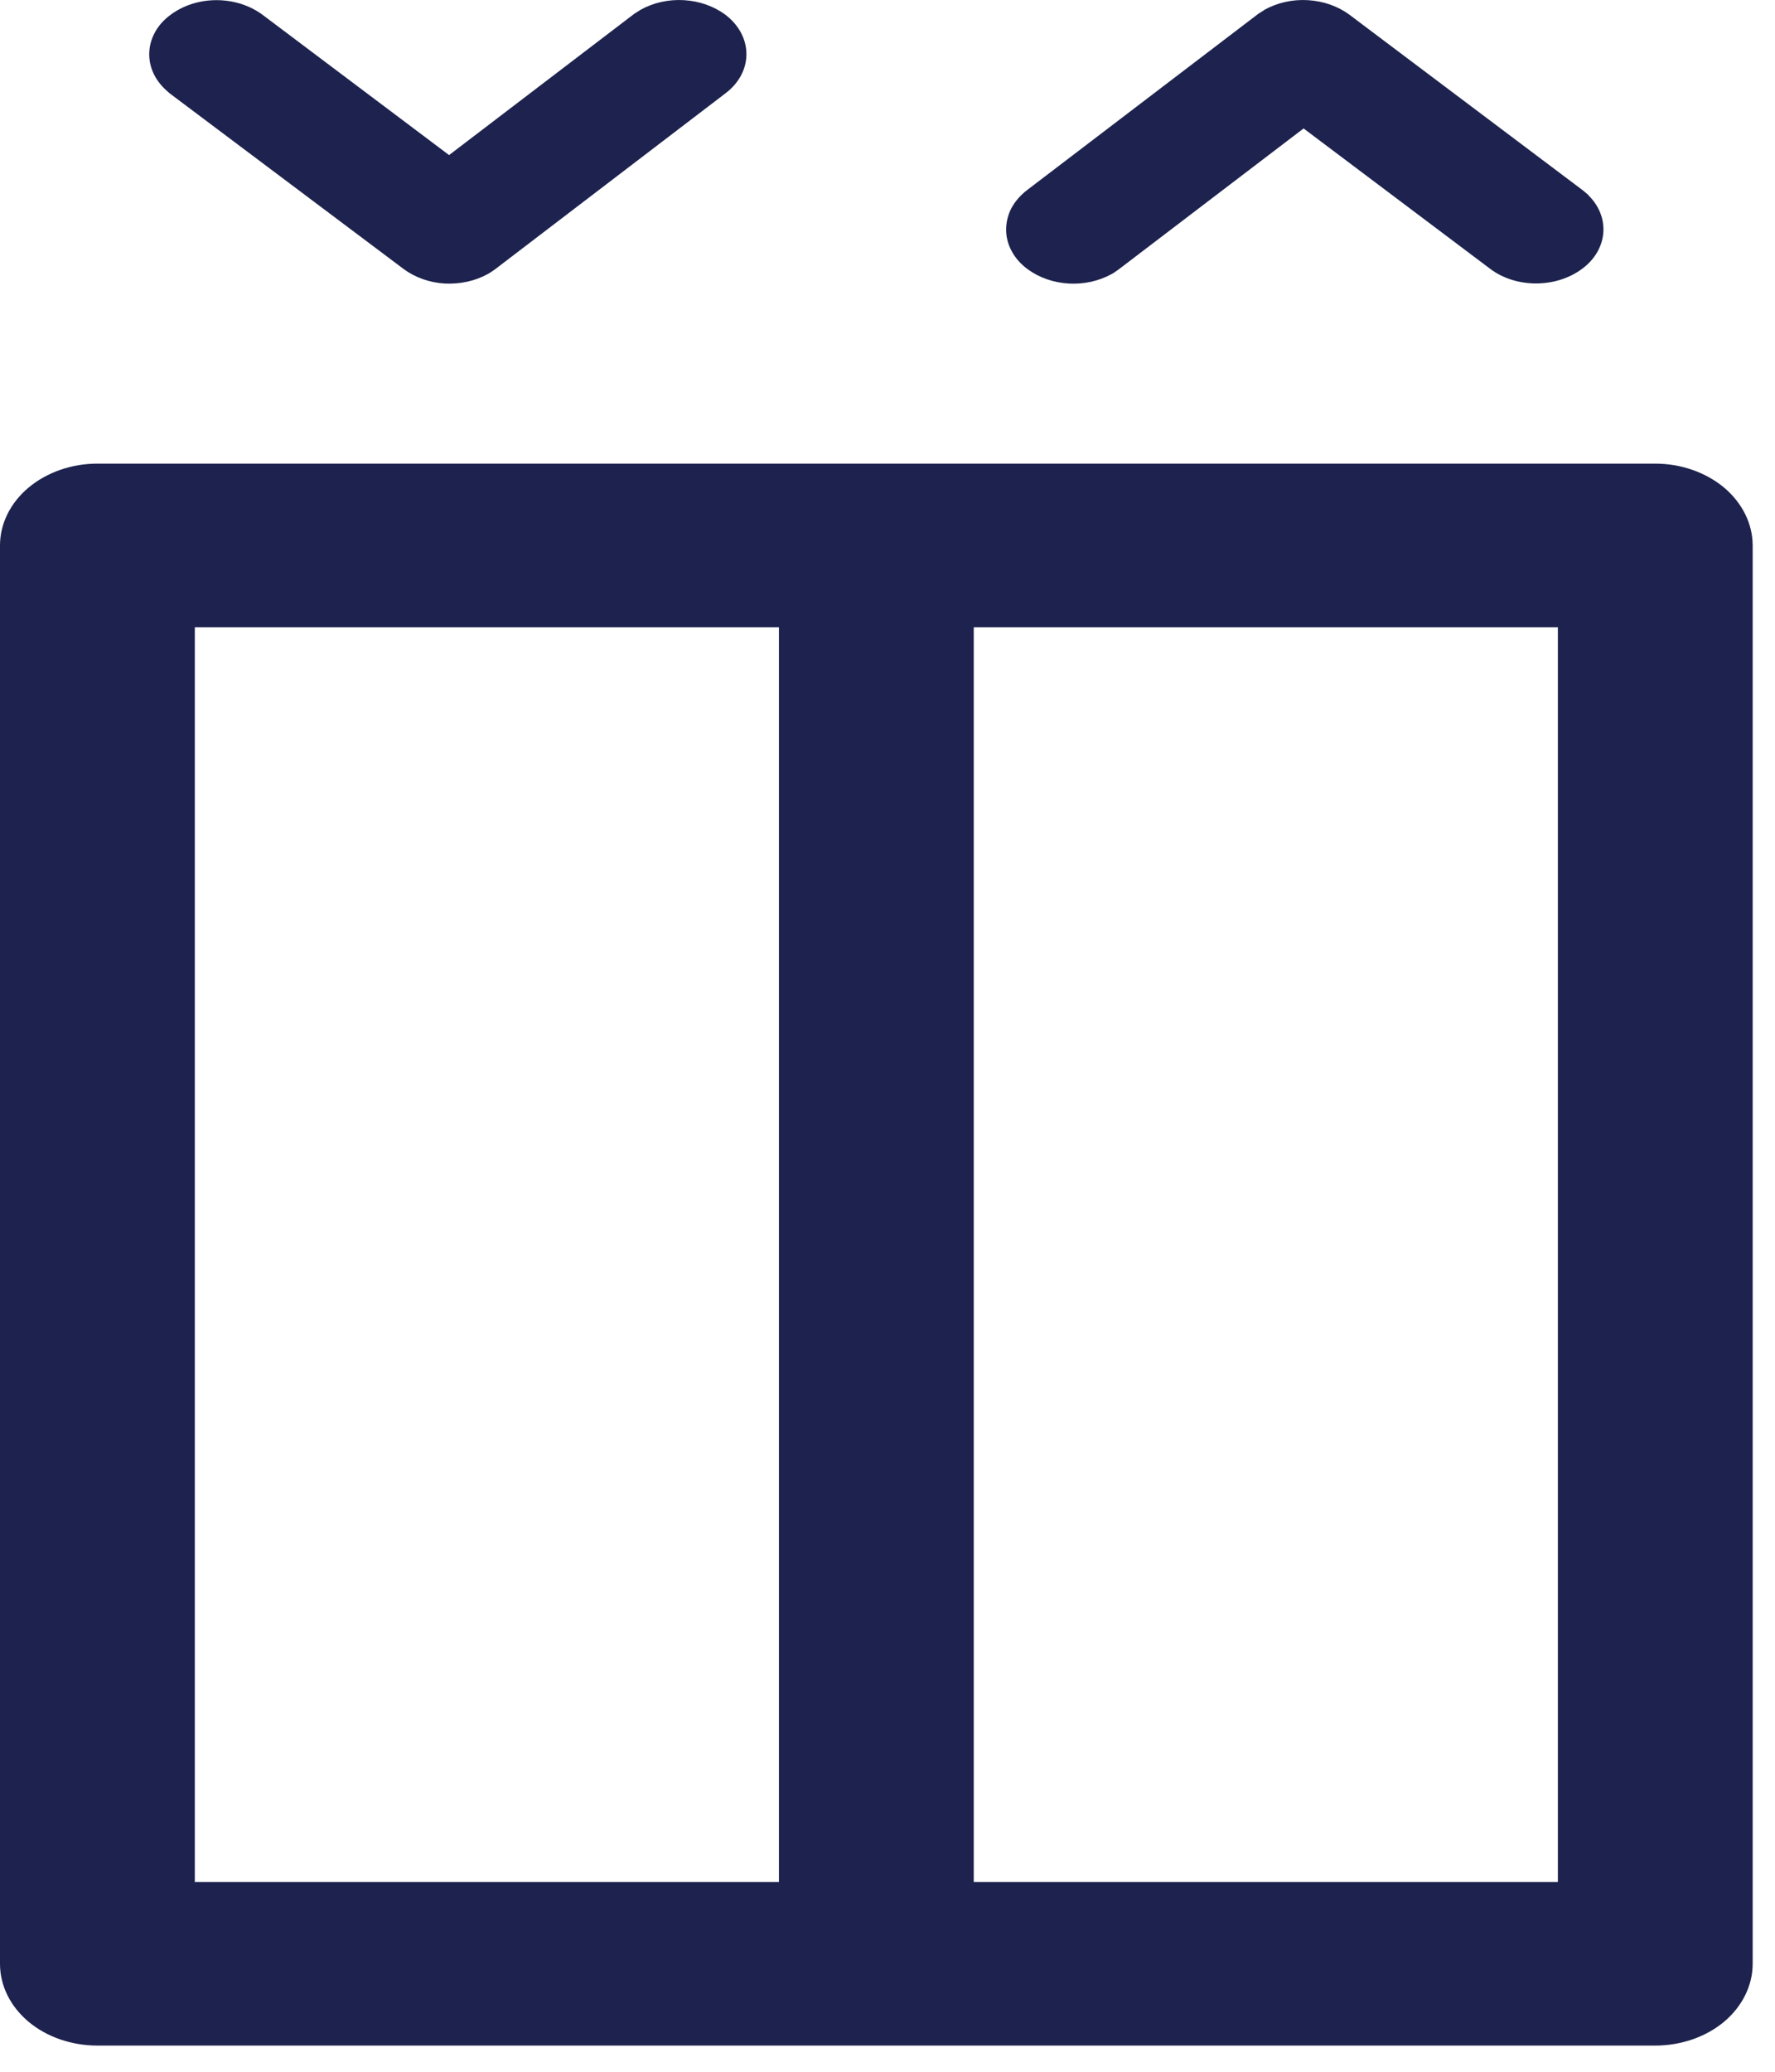 <svg width="12" height="14" viewBox="0 0 12 14" fill="none" xmlns="http://www.w3.org/2000/svg">
<path fill-rule="evenodd" clip-rule="evenodd" d="M1.115 0.602L1.108 0.595C1.037 0.524 1.002 0.433 1.01 0.341C1.018 0.248 1.069 0.162 1.152 0.101C1.237 0.037 1.348 0.001 1.463 0.001C1.578 0.001 1.689 0.036 1.775 0.1L3.036 1.048L4.287 0.094L4.323 0.071L4.331 0.066C4.417 0.018 4.52 -0.005 4.623 0.001C4.726 0.007 4.824 0.041 4.902 0.098C5.093 0.242 5.095 0.487 4.904 0.631L3.344 1.822L3.308 1.846L3.299 1.851C3.213 1.899 3.111 1.921 3.007 1.916C2.904 1.91 2.806 1.875 2.729 1.818L1.146 0.63L1.115 0.602ZM10.741 1.322L10.735 1.315L10.702 1.287L9.121 0.098C9.043 0.041 8.945 0.007 8.841 0.001C8.738 -0.005 8.636 0.018 8.549 0.066L8.542 0.071L8.506 0.094L6.943 1.285C6.899 1.319 6.863 1.36 6.838 1.406C6.814 1.452 6.802 1.502 6.802 1.552C6.802 1.603 6.815 1.652 6.84 1.698C6.865 1.744 6.901 1.785 6.946 1.818C7.024 1.876 7.122 1.91 7.225 1.916C7.328 1.922 7.431 1.899 7.517 1.851L7.526 1.846L7.561 1.822L8.813 0.868L10.075 1.817C10.25 1.949 10.522 1.948 10.698 1.815C10.78 1.754 10.831 1.668 10.839 1.576C10.847 1.483 10.812 1.393 10.741 1.322ZM0 3.686C0 3.54 0.069 3.399 0.193 3.295C0.316 3.192 0.484 3.133 0.658 3.133H11.19C11.365 3.133 11.532 3.192 11.656 3.295C11.779 3.399 11.849 3.54 11.849 3.686V13.271C11.849 13.417 11.779 13.558 11.656 13.662C11.532 13.765 11.365 13.823 11.19 13.823H0.658C0.484 13.823 0.316 13.765 0.193 13.662C0.069 13.558 0 13.417 0 13.271V3.686ZM5.266 12.718V4.239H1.317V12.718H5.266ZM6.583 12.718H10.532V4.239H6.583V12.718Z" fill="#1D234E"/>
</svg>
